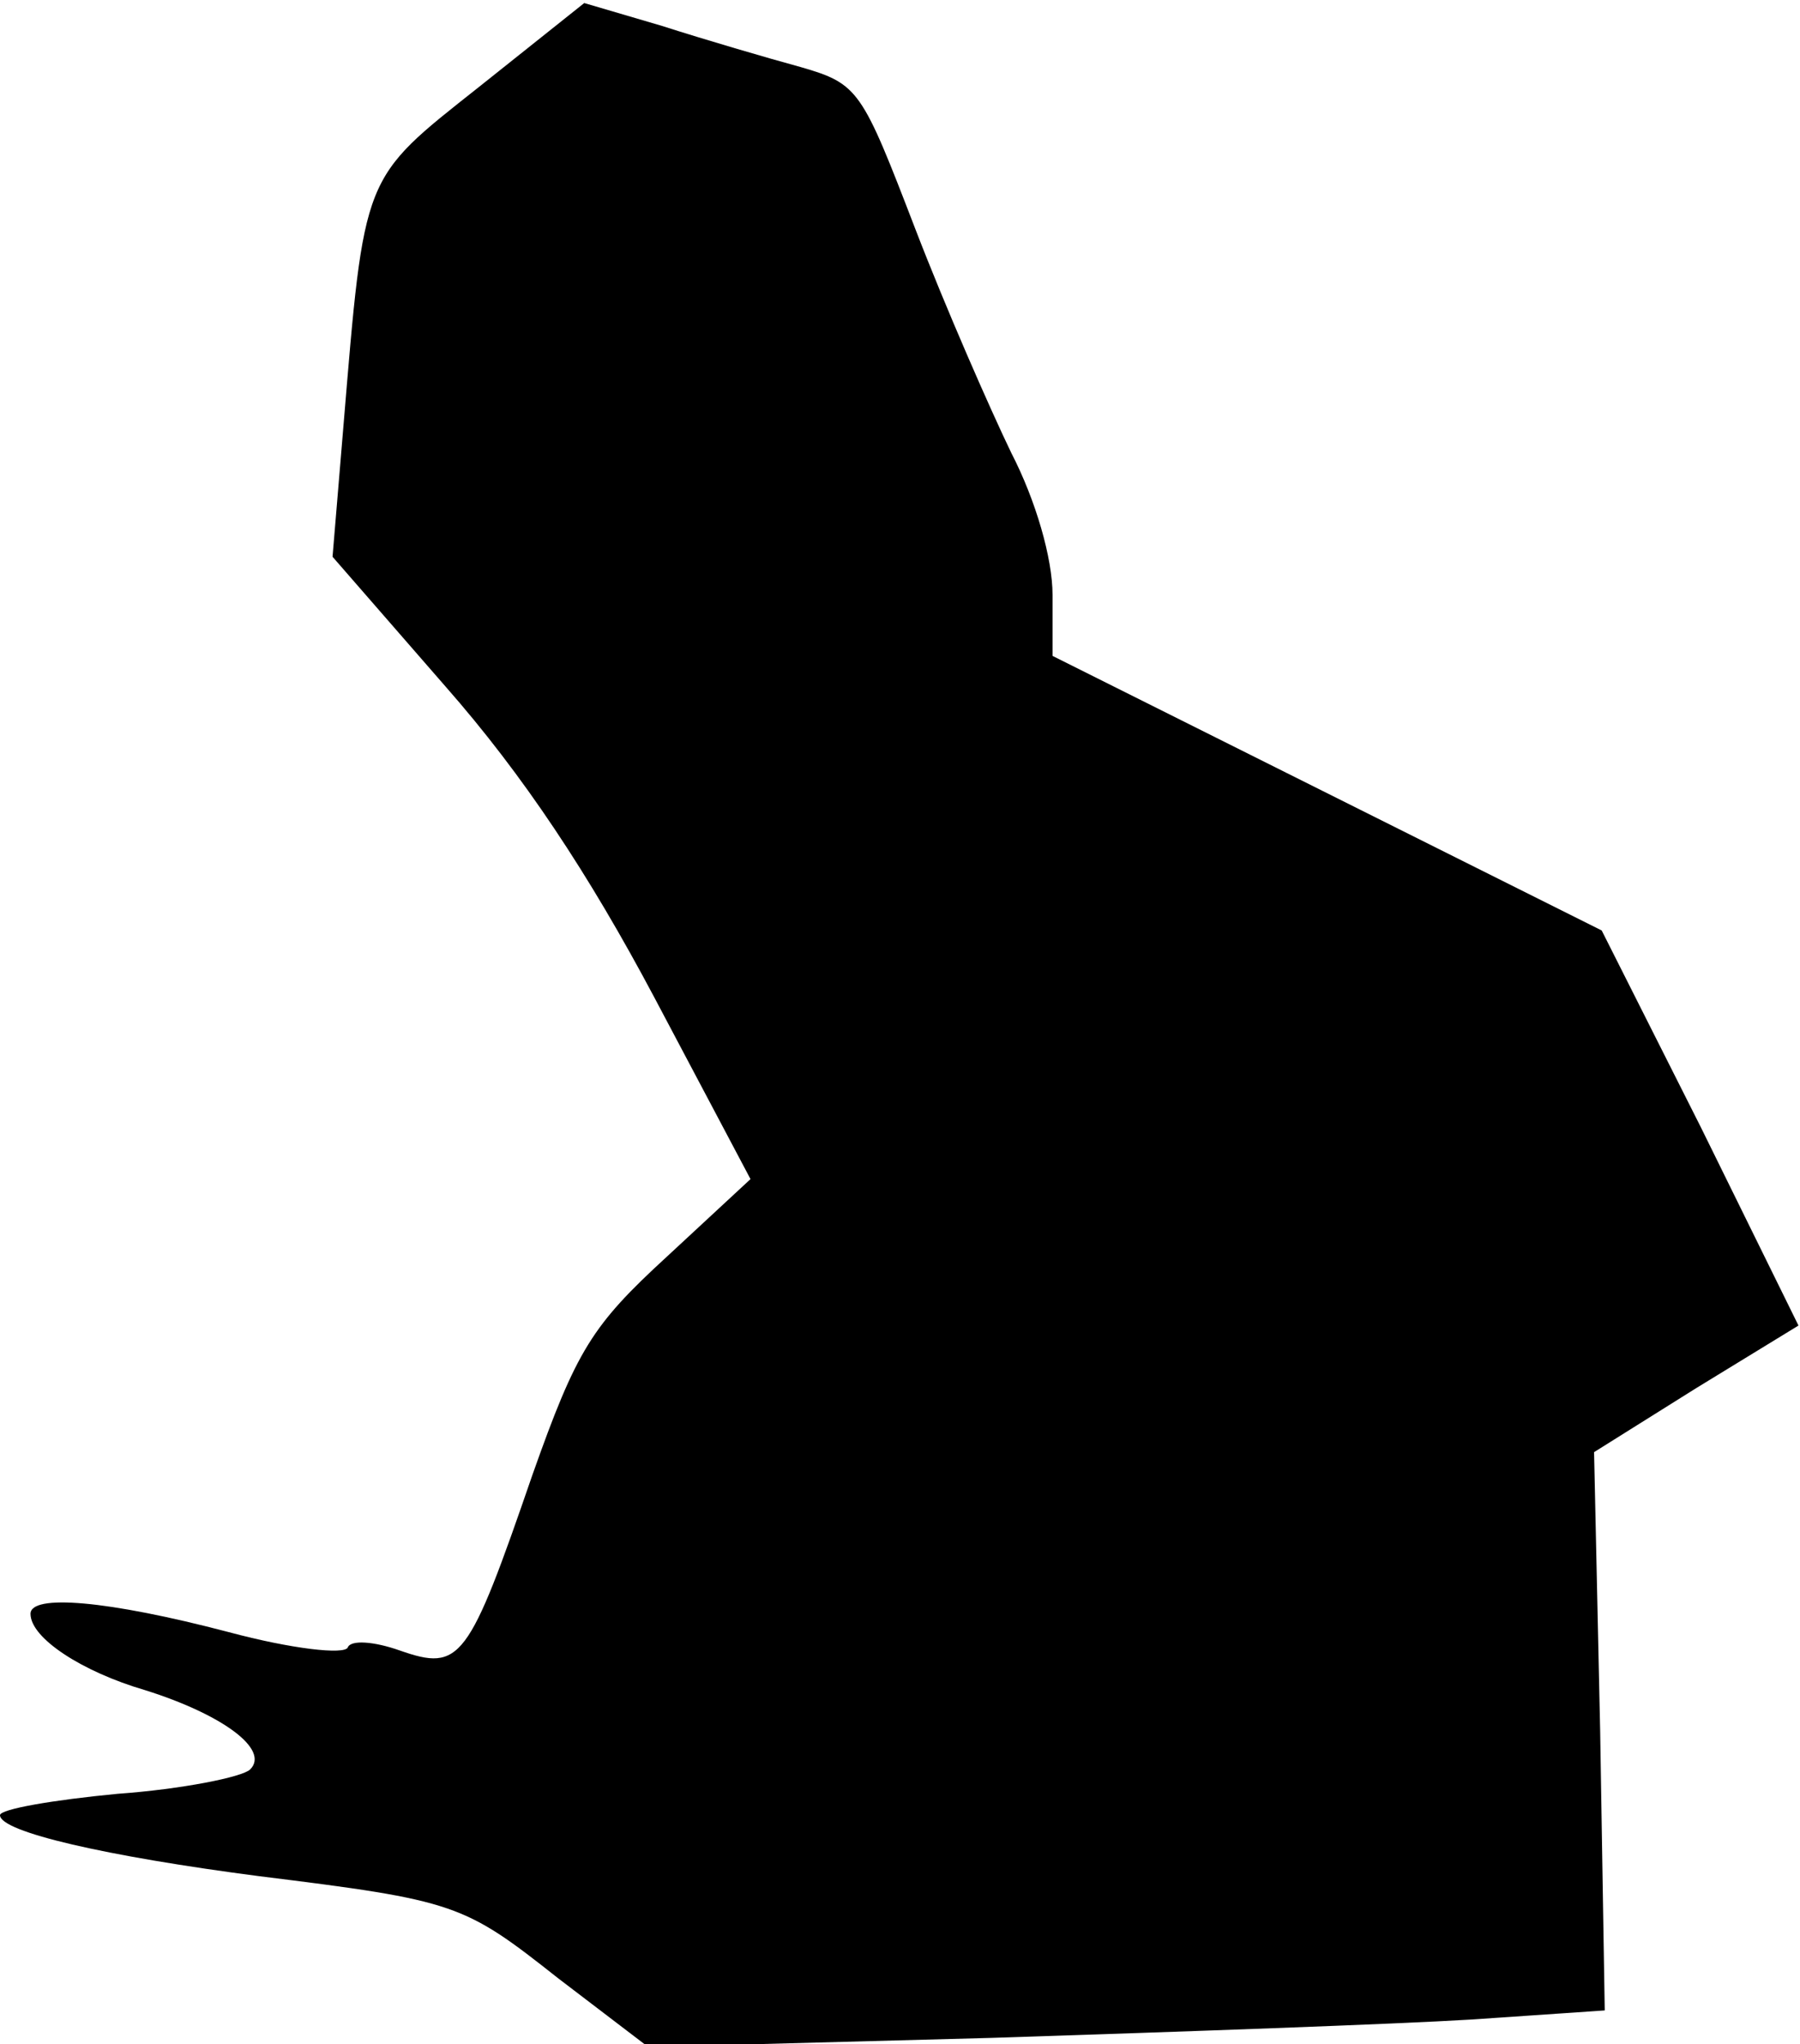<?xml version="1.0" standalone="no"?>
<!DOCTYPE svg PUBLIC "-//W3C//DTD SVG 20010904//EN"
 "http://www.w3.org/TR/2001/REC-SVG-20010904/DTD/svg10.dtd">
<svg version="1.0" xmlns="http://www.w3.org/2000/svg"
 width="118pt" height="134pt" viewBox="0 0 118 134"
 preserveAspectRatio="xMidYMid meet">
<g transform="translate(0,134) scale(0.1,-0.1)"
fill="#000000" stroke="none">
<path fill="#000000" stroke="none" d="M314 1283 c-77 -61 -75 -56 -89 -224
l-7 -84 74 -85 c51 -58 94 -123 137 -204 l63 -119 -55 -51 c-49 -45 -59 -61
-88 -143 -42 -122 -47 -129 -87 -115 -17 6 -32 7 -34 2 -2 -5 -37 -1 -78 10
-80 21 -130 25 -130 12 0 -16 34 -38 75 -50 51 -16 82 -39 69 -52 -5 -5 -45
-13 -87 -16 -42 -4 -77 -10 -77 -14 0 -11 70 -27 170 -40 129 -16 134 -18 196
-67 l59 -45 225 6 c124 4 265 9 314 12 l88 6 -3 183 -4 183 67 42 67 41 -64
130 -65 129 -180 90 -180 90 0 40 c0 24 -11 62 -27 93 -14 29 -43 95 -63 147
-35 91 -37 95 -75 106 -22 6 -63 18 -91 27 l-51 15 -69 -55z"/>
</g>
</svg>
